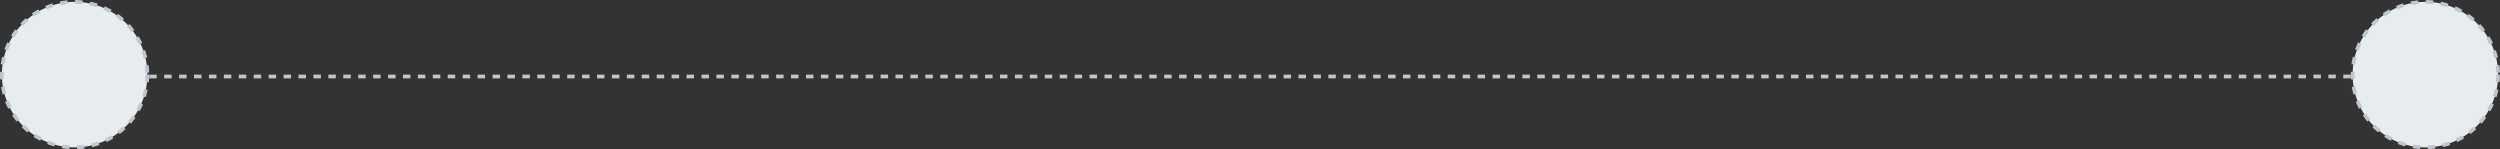 <svg width="670" height="40" viewBox="0 0 670 40" fill="none" xmlns="http://www.w3.org/2000/svg">
<rect x="0" y="0" width="670" height="40" fill="#333333" stroke="none"/>
<line x1="650" y1="20.5" x2="20" y2="20.5" stroke="#C1C6CE" stroke-dasharray="2 2"/>
<circle cx="20" cy="20" r="19.5" fill="#E7ECEF" stroke="#C1C6CE" stroke-dasharray="2 2"/>
<circle cx="650" cy="20" r="19.5" fill="#E7ECEF" stroke="#C1C6CE" stroke-dasharray="2 2"/>
</svg>
